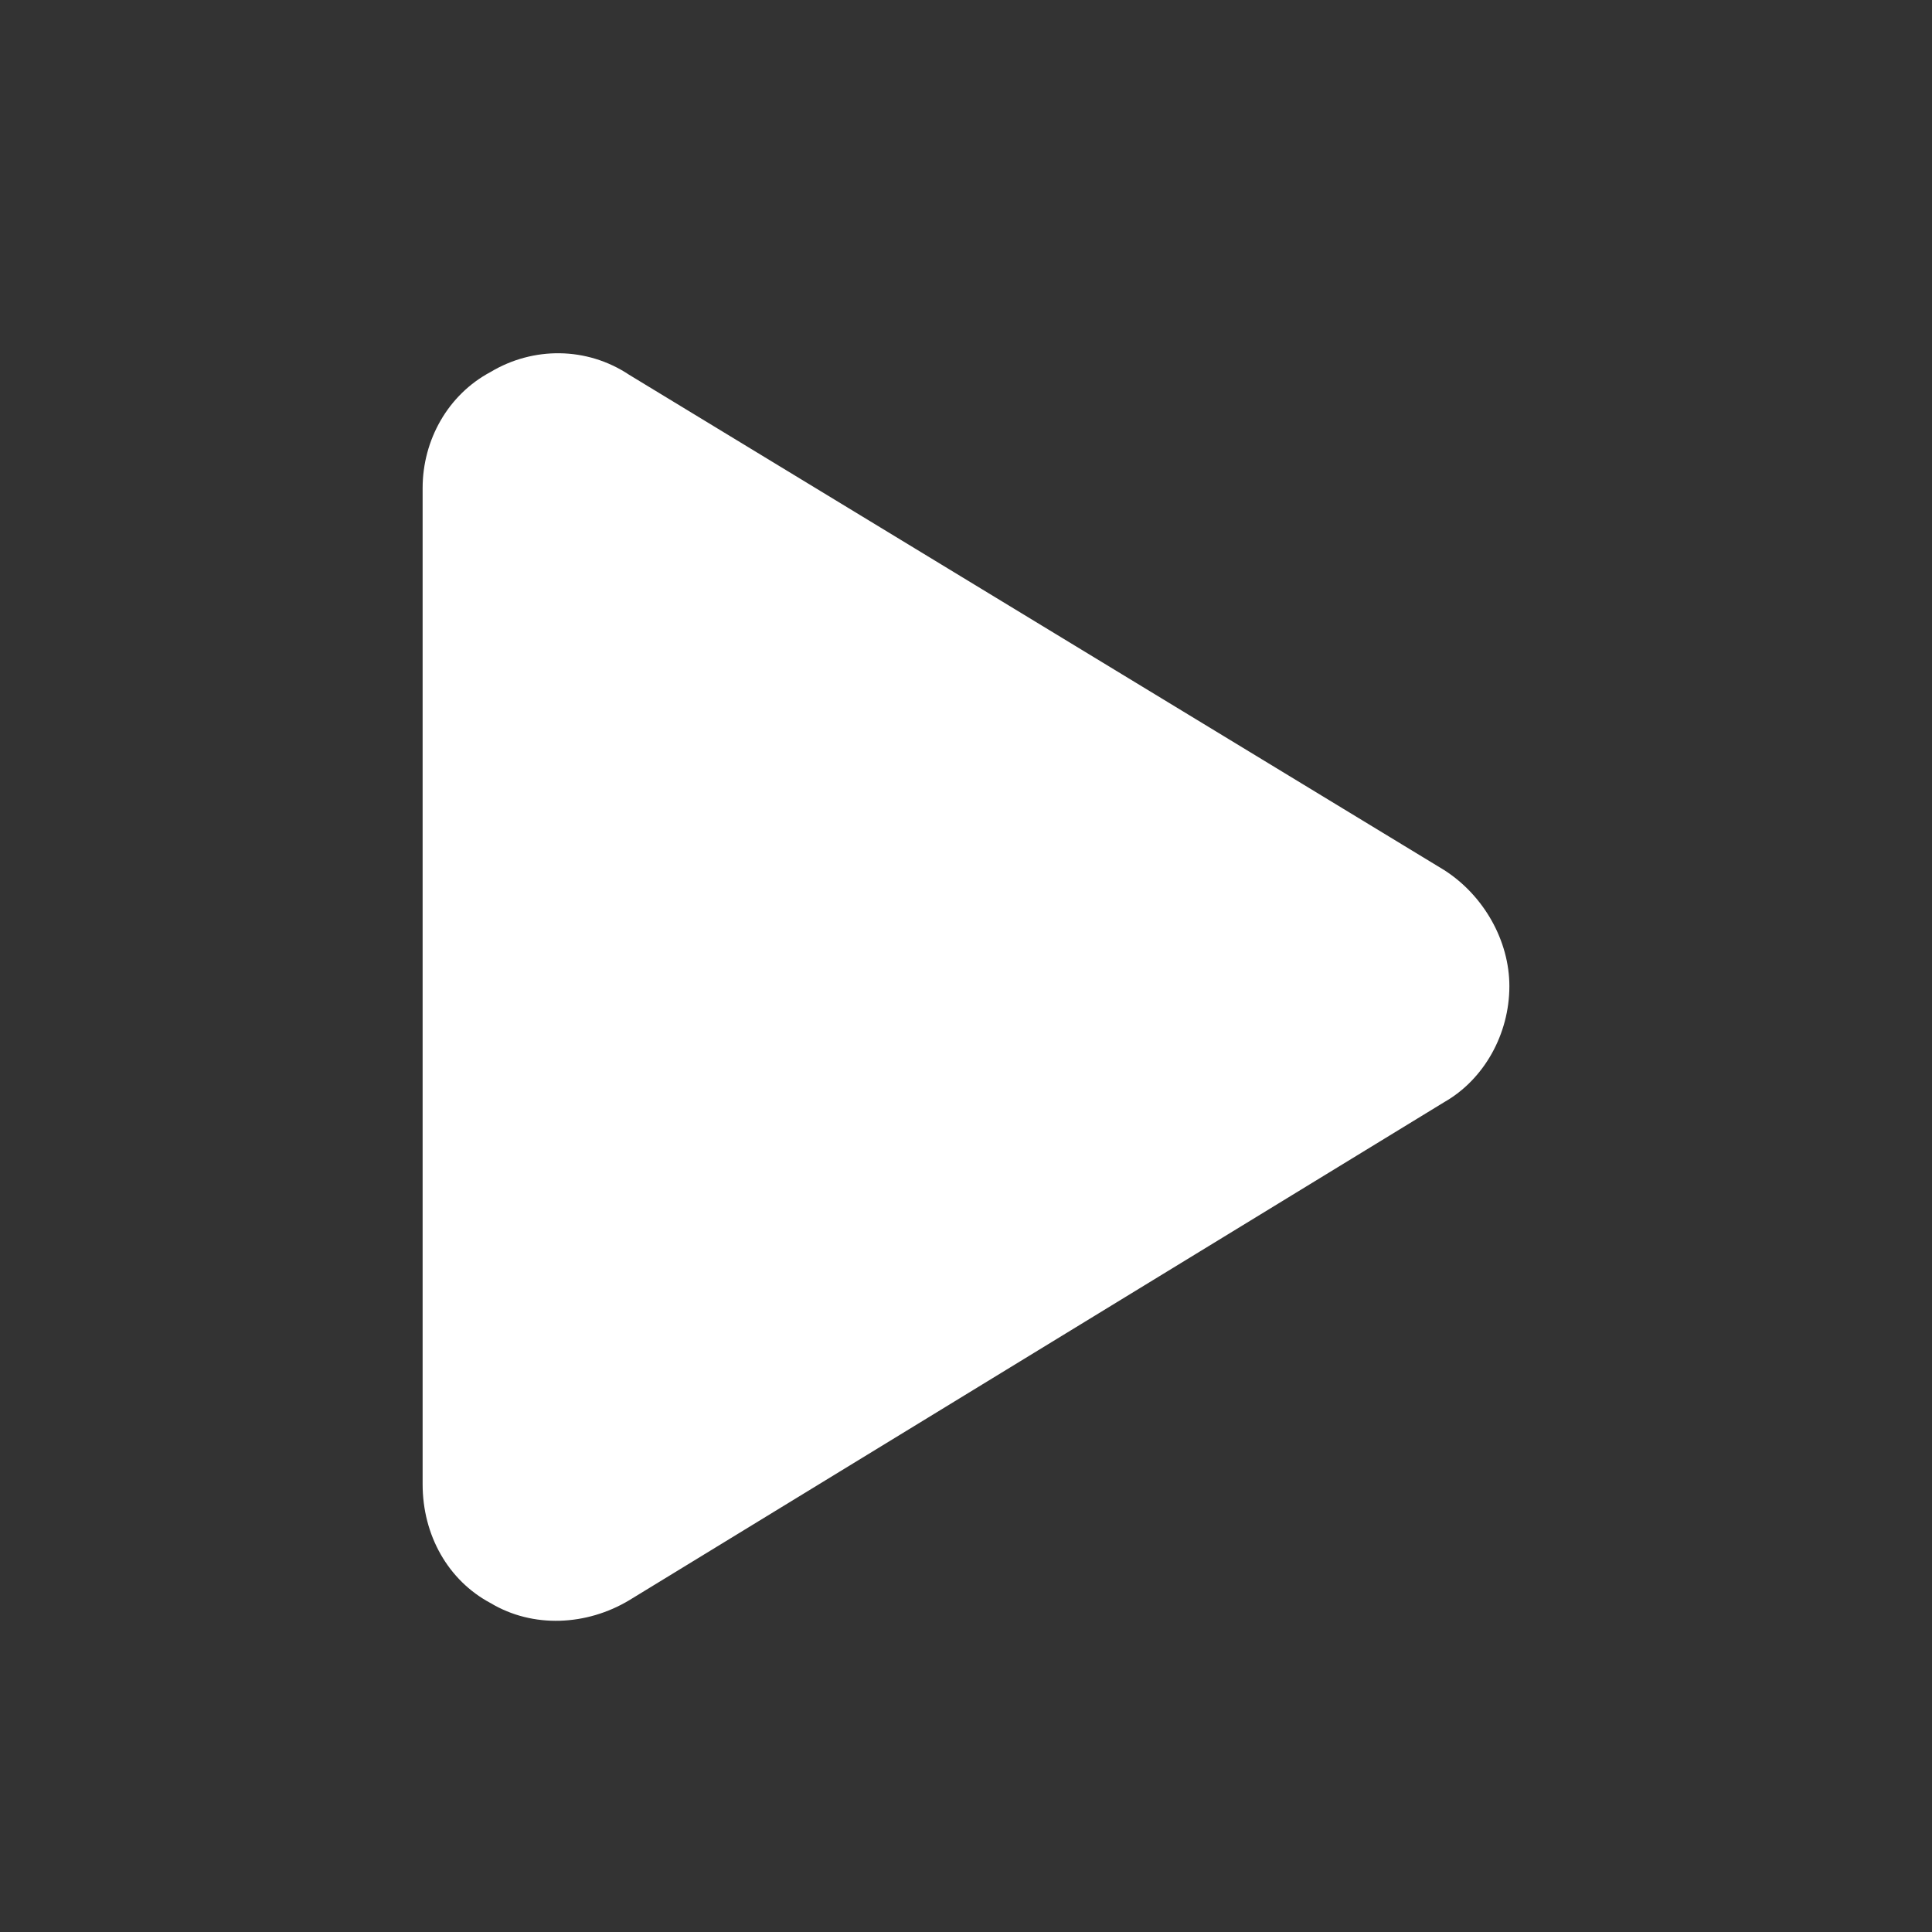 <svg width="24" height="24" viewBox="0 0 24 24" fill="none" xmlns="http://www.w3.org/2000/svg">
<rect x="0" y="0" width="24" height="24" fill="#333333" stroke="none"/>
<path d="M17.941 10.809C18.434 11.125 18.75 11.688 18.75 12.25C18.75 12.848 18.434 13.41 17.941 13.691L7.816 19.879C7.289 20.195 6.621 20.23 6.094 19.914C5.566 19.633 5.25 19.07 5.25 18.438V6.063C5.25 5.465 5.566 4.902 6.094 4.621C6.621 4.305 7.289 4.305 7.816 4.656L17.941 10.809Z" fill="white"/>
</svg>
